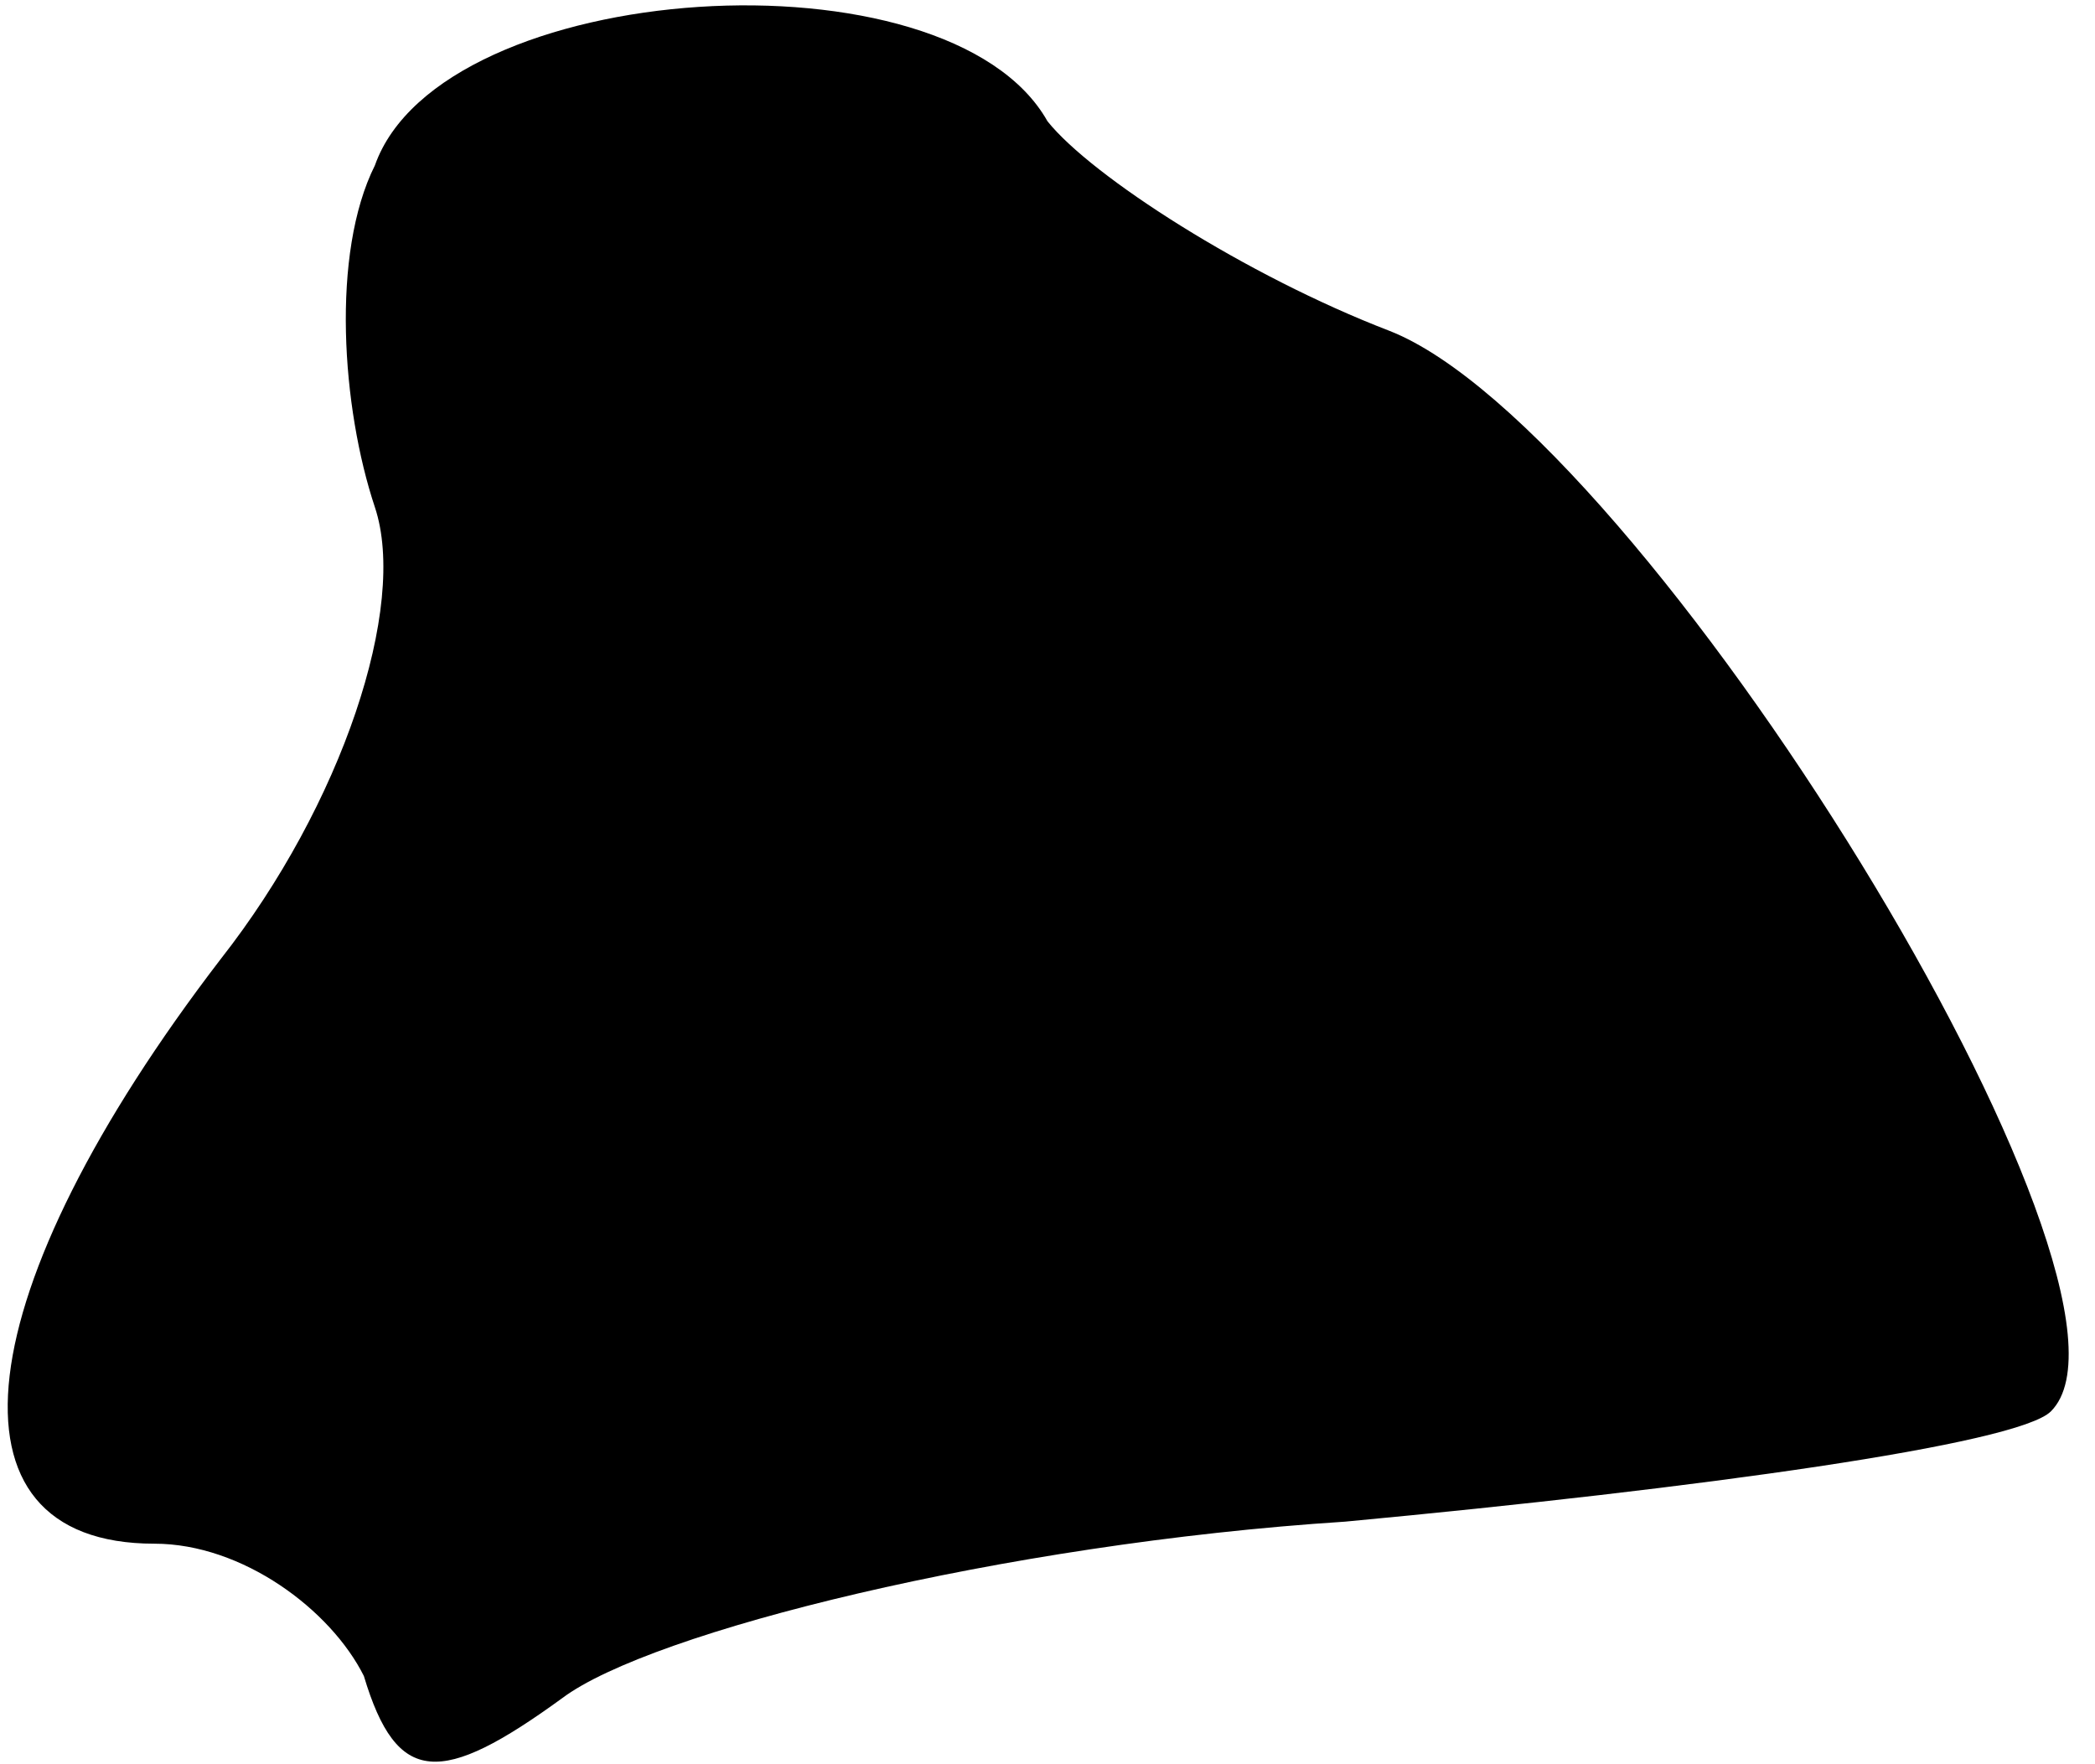 <?xml version="1.0" standalone="no"?>
<!DOCTYPE svg PUBLIC "-//W3C//DTD SVG 20010904//EN"
 "http://www.w3.org/TR/2001/REC-SVG-20010904/DTD/svg10.dtd">
<svg version="1.0" xmlns="http://www.w3.org/2000/svg"
 width="19pt" height="16pt" viewBox="0 0 19 16"
 preserveAspectRatio="xMidYMid meet">
<g transform="translate(0,16) scale(0.1,-0.1)"
fill="#000000" stroke="none">
<path fill="#000000" stroke="none" d="M34 145 c-4 -8 -3 -22 0 -31 3 -9 -3
-27 -14 -41 -23 -30 -26 -53 -6 -53 8 0 16 -6 19 -12 3 -10 7 -10 18 -2 8 6
40 14 71 16 32 3 61 7 64 10 11 11 -37 89 -60 98 -13 5 -27 14 -31 19 -9 16
-55 13 -61 -4z"/>
</g>
</svg>
